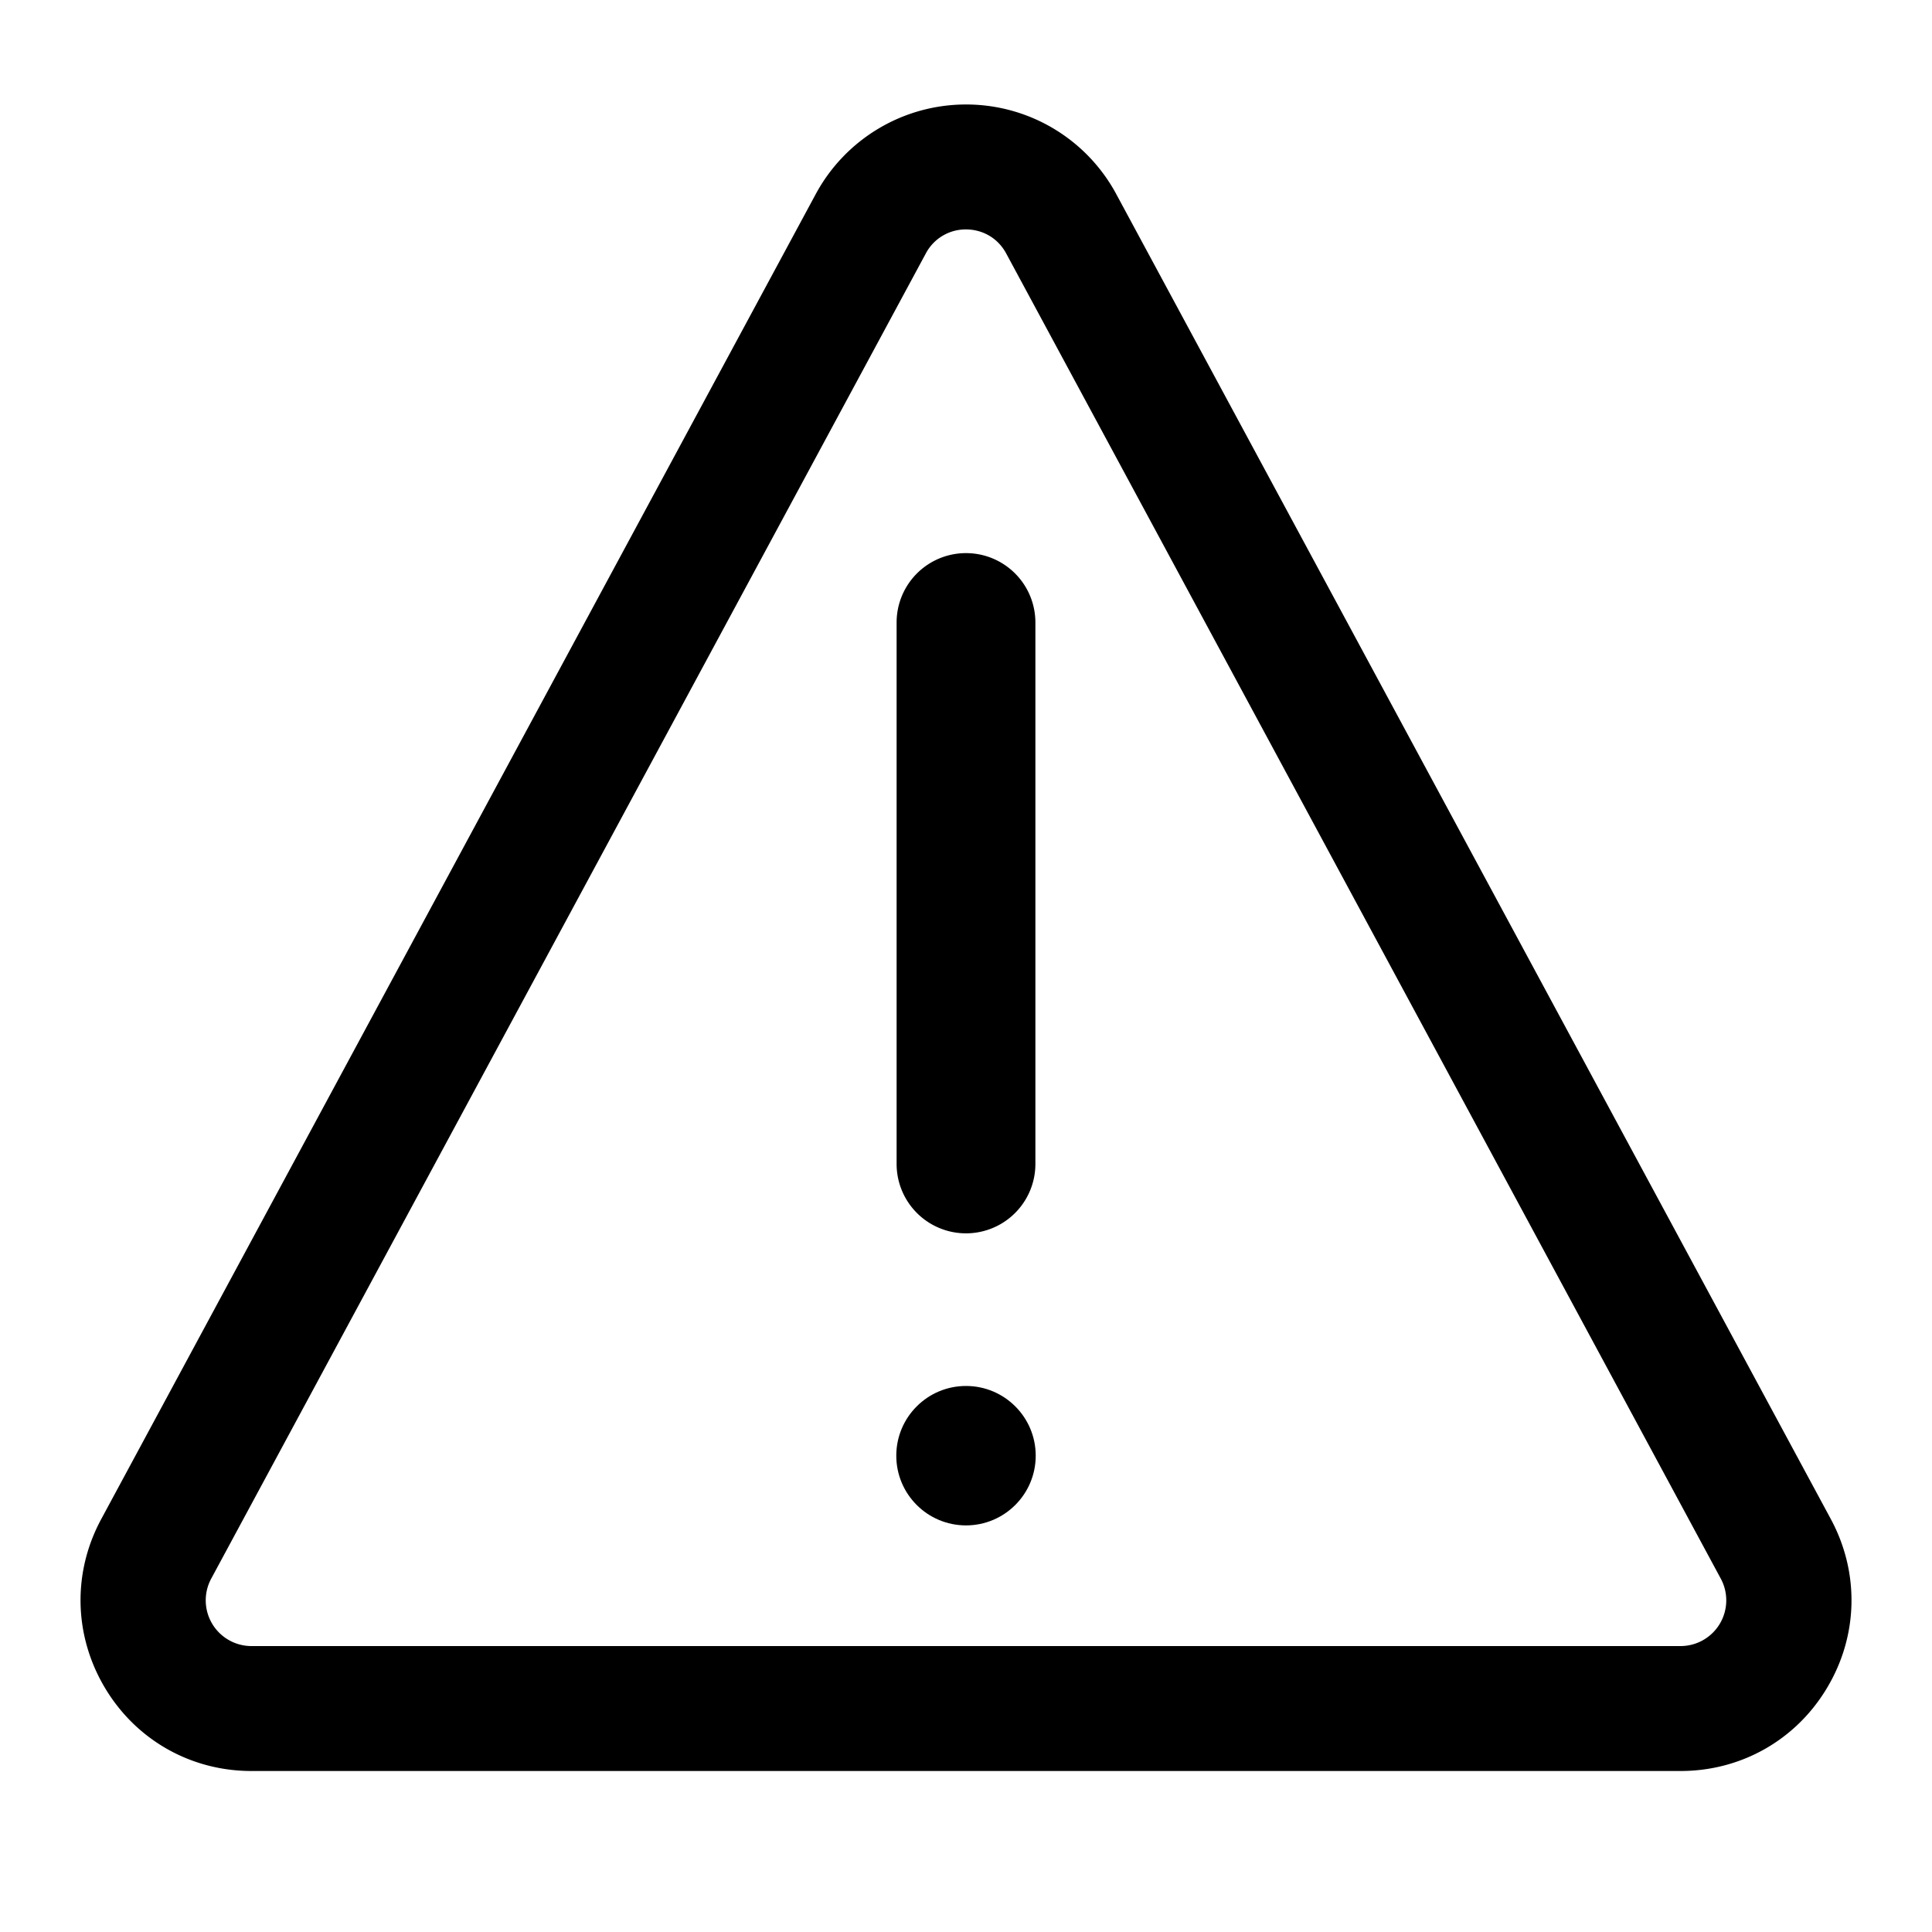 <svg xmlns="http://www.w3.org/2000/svg" viewBox="0 0 24 24"><path fill="currentColor" d="M12 2.85c.197 0 .393.1.5.3l8.876 16.46a.568.568 0 0 1-.5.838H3.124a.568.568 0 0 1-.5-.838L11.5 3.15a.56.56 0 0 1 .5-.3m0-1.552a2.12 2.12 0 0 0-1.867 1.114l-8.876 16.46c-.358.664-.34 1.446.046 2.094S2.37 22 3.123 22h17.754c.754 0 1.435-.387 1.82-1.034.387-.647.404-1.43.047-2.094l-8.877-16.46A2.117 2.117 0 0 0 12 1.298z"/><path fill="currentColor" d="M12.862 14.46V7.733a.862.862 0 0 0-1.724 0v6.726a.862.862 0 0 0 1.724 0z"/><circle fill="currentColor" cx="12" cy="18.083" r=".866" /></svg>
